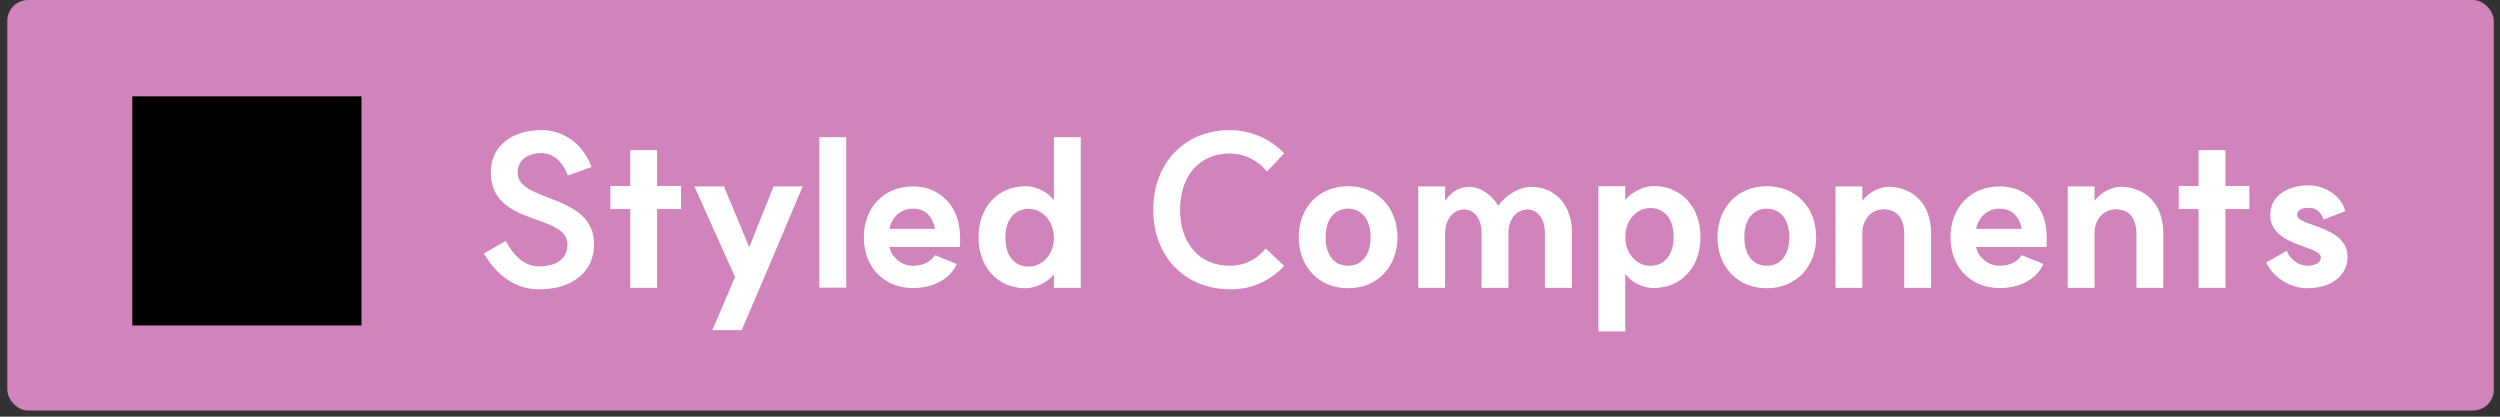 <svg width="204" height="34" viewBox="0 0 204 34" fill="none" xmlns="http://www.w3.org/2000/svg">
<rect x="0" y="0" width="204" height="34" fill="#333333" stroke="none"/>
<rect x="0.598" width="202.896" height="33.499" rx="1.7" fill="#D183BC"/>
<path d="M10.797 26.558H29.495V7.861H10.797V26.558Z" fill="black"/>
<path d="M41.271 19.663C42.087 21.21 43.072 21.737 43.973 21.737C45.554 21.737 46.302 21.006 46.302 19.935C46.302 17.385 40.047 18.507 40.047 14.071C40.047 11.912 41.781 10.603 44.228 10.62C45.758 10.62 47.492 11.521 48.274 13.629L46.336 14.326C45.809 12.932 44.959 12.507 44.211 12.49C42.953 12.49 42.239 13.153 42.239 14.071C42.239 16.586 48.478 15.72 48.478 19.952C48.478 22.128 46.761 23.623 43.956 23.607C42.087 23.607 40.557 22.502 39.486 20.683L41.271 19.663ZM51.426 23.488V17.062H49.811V15.175H51.426V12.252H53.618V15.175H55.573V17.062H53.618V23.488H51.426ZM60.523 26.938H58.126L59.979 22.604L56.664 15.21H59.078L61.135 20.173L63.124 15.21H65.503L62.427 22.485L60.523 26.938ZM66.86 11.198H69.052V23.471H66.86V11.198ZM74.499 23.505C72.136 23.505 70.487 21.805 70.487 19.374C70.487 16.926 72.136 15.21 74.499 15.21C77.099 15.21 77.932 17.334 77.966 17.436C78.476 18.524 78.323 19.935 78.323 20.156H72.578C72.782 21.074 73.632 21.686 74.499 21.686C75.621 21.686 76.13 21.108 76.283 20.819L78.068 21.533C77.677 22.485 76.504 23.505 74.499 23.505ZM72.578 18.677H76.3C76.113 17.725 75.552 17.028 74.499 17.028C73.53 17.028 72.782 17.674 72.578 18.677ZM83.704 23.521C81.409 23.521 79.845 21.805 79.845 19.357C79.845 16.926 81.409 15.193 83.704 15.193C84.146 15.193 85.251 15.363 85.998 16.348V11.198H88.191V23.488H85.998V22.383C85.251 23.3 84.146 23.521 83.704 23.521ZM82.038 19.408C82.038 20.853 82.769 21.754 83.942 21.754C85.081 21.754 85.998 20.734 85.998 19.408C85.998 18.065 85.081 17.045 83.942 17.045C82.769 17.045 82.038 17.946 82.038 19.408ZM100.374 23.607C96.685 23.607 94.102 20.921 94.102 17.113C94.102 13.289 96.685 10.603 100.374 10.62C102.108 10.62 103.672 11.351 104.793 12.507L103.383 14.003C102.703 13.119 101.564 12.524 100.357 12.524C97.892 12.524 96.294 14.326 96.294 17.113C96.294 19.884 97.892 21.686 100.357 21.686C101.7 21.686 102.686 21.023 103.281 20.275L104.793 21.703C103.672 22.859 102.261 23.623 100.374 23.607ZM110.006 21.686C111.128 21.686 111.842 20.802 111.842 19.357C111.842 17.929 111.128 17.028 110.006 17.028C108.884 17.028 108.17 17.912 108.17 19.357C108.17 20.802 108.867 21.686 110.006 21.686ZM105.977 19.357C105.977 16.909 107.643 15.193 110.006 15.193C112.369 15.193 114.034 16.909 114.034 19.357C114.034 21.788 112.369 23.521 110.006 23.521C107.643 23.521 105.977 21.788 105.977 19.357ZM126.062 19.017C126.062 17.861 125.484 17.096 124.635 17.096C123.717 17.096 123.088 17.946 123.088 18.983V23.488H120.895V19.017C120.895 17.861 120.317 17.096 119.484 17.096C118.566 17.096 117.92 17.912 117.92 19.068V23.488H115.728V15.21H117.92V16.382C118.396 15.668 119.11 15.243 119.875 15.243C120.827 15.243 121.762 15.94 122.255 16.79C122.85 15.94 123.972 15.243 124.924 15.243C126.98 15.243 128.272 16.807 128.272 18.983V23.488H126.062V19.017ZM134.663 21.686C135.836 21.686 136.567 20.785 136.567 19.34C136.567 17.878 135.836 16.977 134.663 16.977C133.524 16.977 132.623 17.997 132.623 19.34C132.623 20.666 133.524 21.686 134.663 21.686ZM130.43 27.04V15.193H132.623V16.331C133.32 15.431 134.476 15.175 134.901 15.175C137.213 15.175 138.759 16.892 138.759 19.34C138.759 21.788 137.213 23.505 134.901 23.505C134.459 23.505 133.32 23.3 132.623 22.349V27.04H130.43ZM144.172 21.686C145.294 21.686 146.008 20.802 146.008 19.357C146.008 17.929 145.294 17.028 144.172 17.028C143.05 17.028 142.337 17.912 142.337 19.357C142.337 20.802 143.033 21.686 144.172 21.686ZM140.144 19.357C140.144 16.909 141.81 15.193 144.172 15.193C146.535 15.193 148.201 16.909 148.201 19.357C148.201 21.788 146.535 23.521 144.172 23.521C141.81 23.521 140.144 21.788 140.144 19.357ZM155.384 19.119C155.384 17.81 154.806 17.079 153.685 17.079C152.733 17.096 151.934 17.861 151.968 19.119V23.488H149.775V15.21H151.968V16.382C152.495 15.668 153.379 15.243 154.144 15.243C155.469 15.243 157.577 16.059 157.577 19.085V23.488H155.384V19.119ZM163.17 23.505C160.808 23.505 159.159 21.805 159.159 19.374C159.159 16.926 160.808 15.21 163.17 15.21C165.771 15.21 166.604 17.334 166.638 17.436C167.148 18.524 166.995 19.935 166.995 20.156H161.25C161.454 21.074 162.303 21.686 163.17 21.686C164.292 21.686 164.802 21.108 164.955 20.819L166.74 21.533C166.349 22.485 165.176 23.505 163.17 23.505ZM161.25 18.677H164.972C164.785 17.725 164.224 17.028 163.17 17.028C162.201 17.028 161.454 17.674 161.25 18.677ZM174.333 19.119C174.333 17.81 173.755 17.079 172.633 17.079C171.681 17.096 170.882 17.861 170.916 19.119V23.488H168.724V15.21H170.916V16.382C171.443 15.668 172.327 15.243 173.092 15.243C174.418 15.243 176.526 16.059 176.526 19.085V23.488H174.333V19.119ZM179.402 23.488V17.062H177.787V15.175H179.402V12.252H181.594V15.175H183.549V17.062H181.594V23.488H179.402ZM186.61 20.462C186.899 21.278 187.715 21.686 188.225 21.686C188.956 21.686 189.38 21.431 189.38 21.006C189.38 20.615 188.769 20.411 187.987 20.122C186.848 19.714 185.25 19.153 185.25 17.538C185.25 16.008 186.627 15.124 188.395 15.124C189.448 15.124 190.944 15.736 191.386 17.232L189.601 17.912C189.312 17.045 188.701 16.96 188.395 16.96C187.766 16.96 187.443 17.181 187.443 17.538C187.443 17.912 188.021 18.099 188.82 18.388C189.975 18.796 191.556 19.374 191.556 20.955C191.556 22.519 190.23 23.521 188.225 23.521C186.933 23.521 185.471 22.655 184.927 21.414L186.61 20.462Z" fill="white"/>
</svg>
